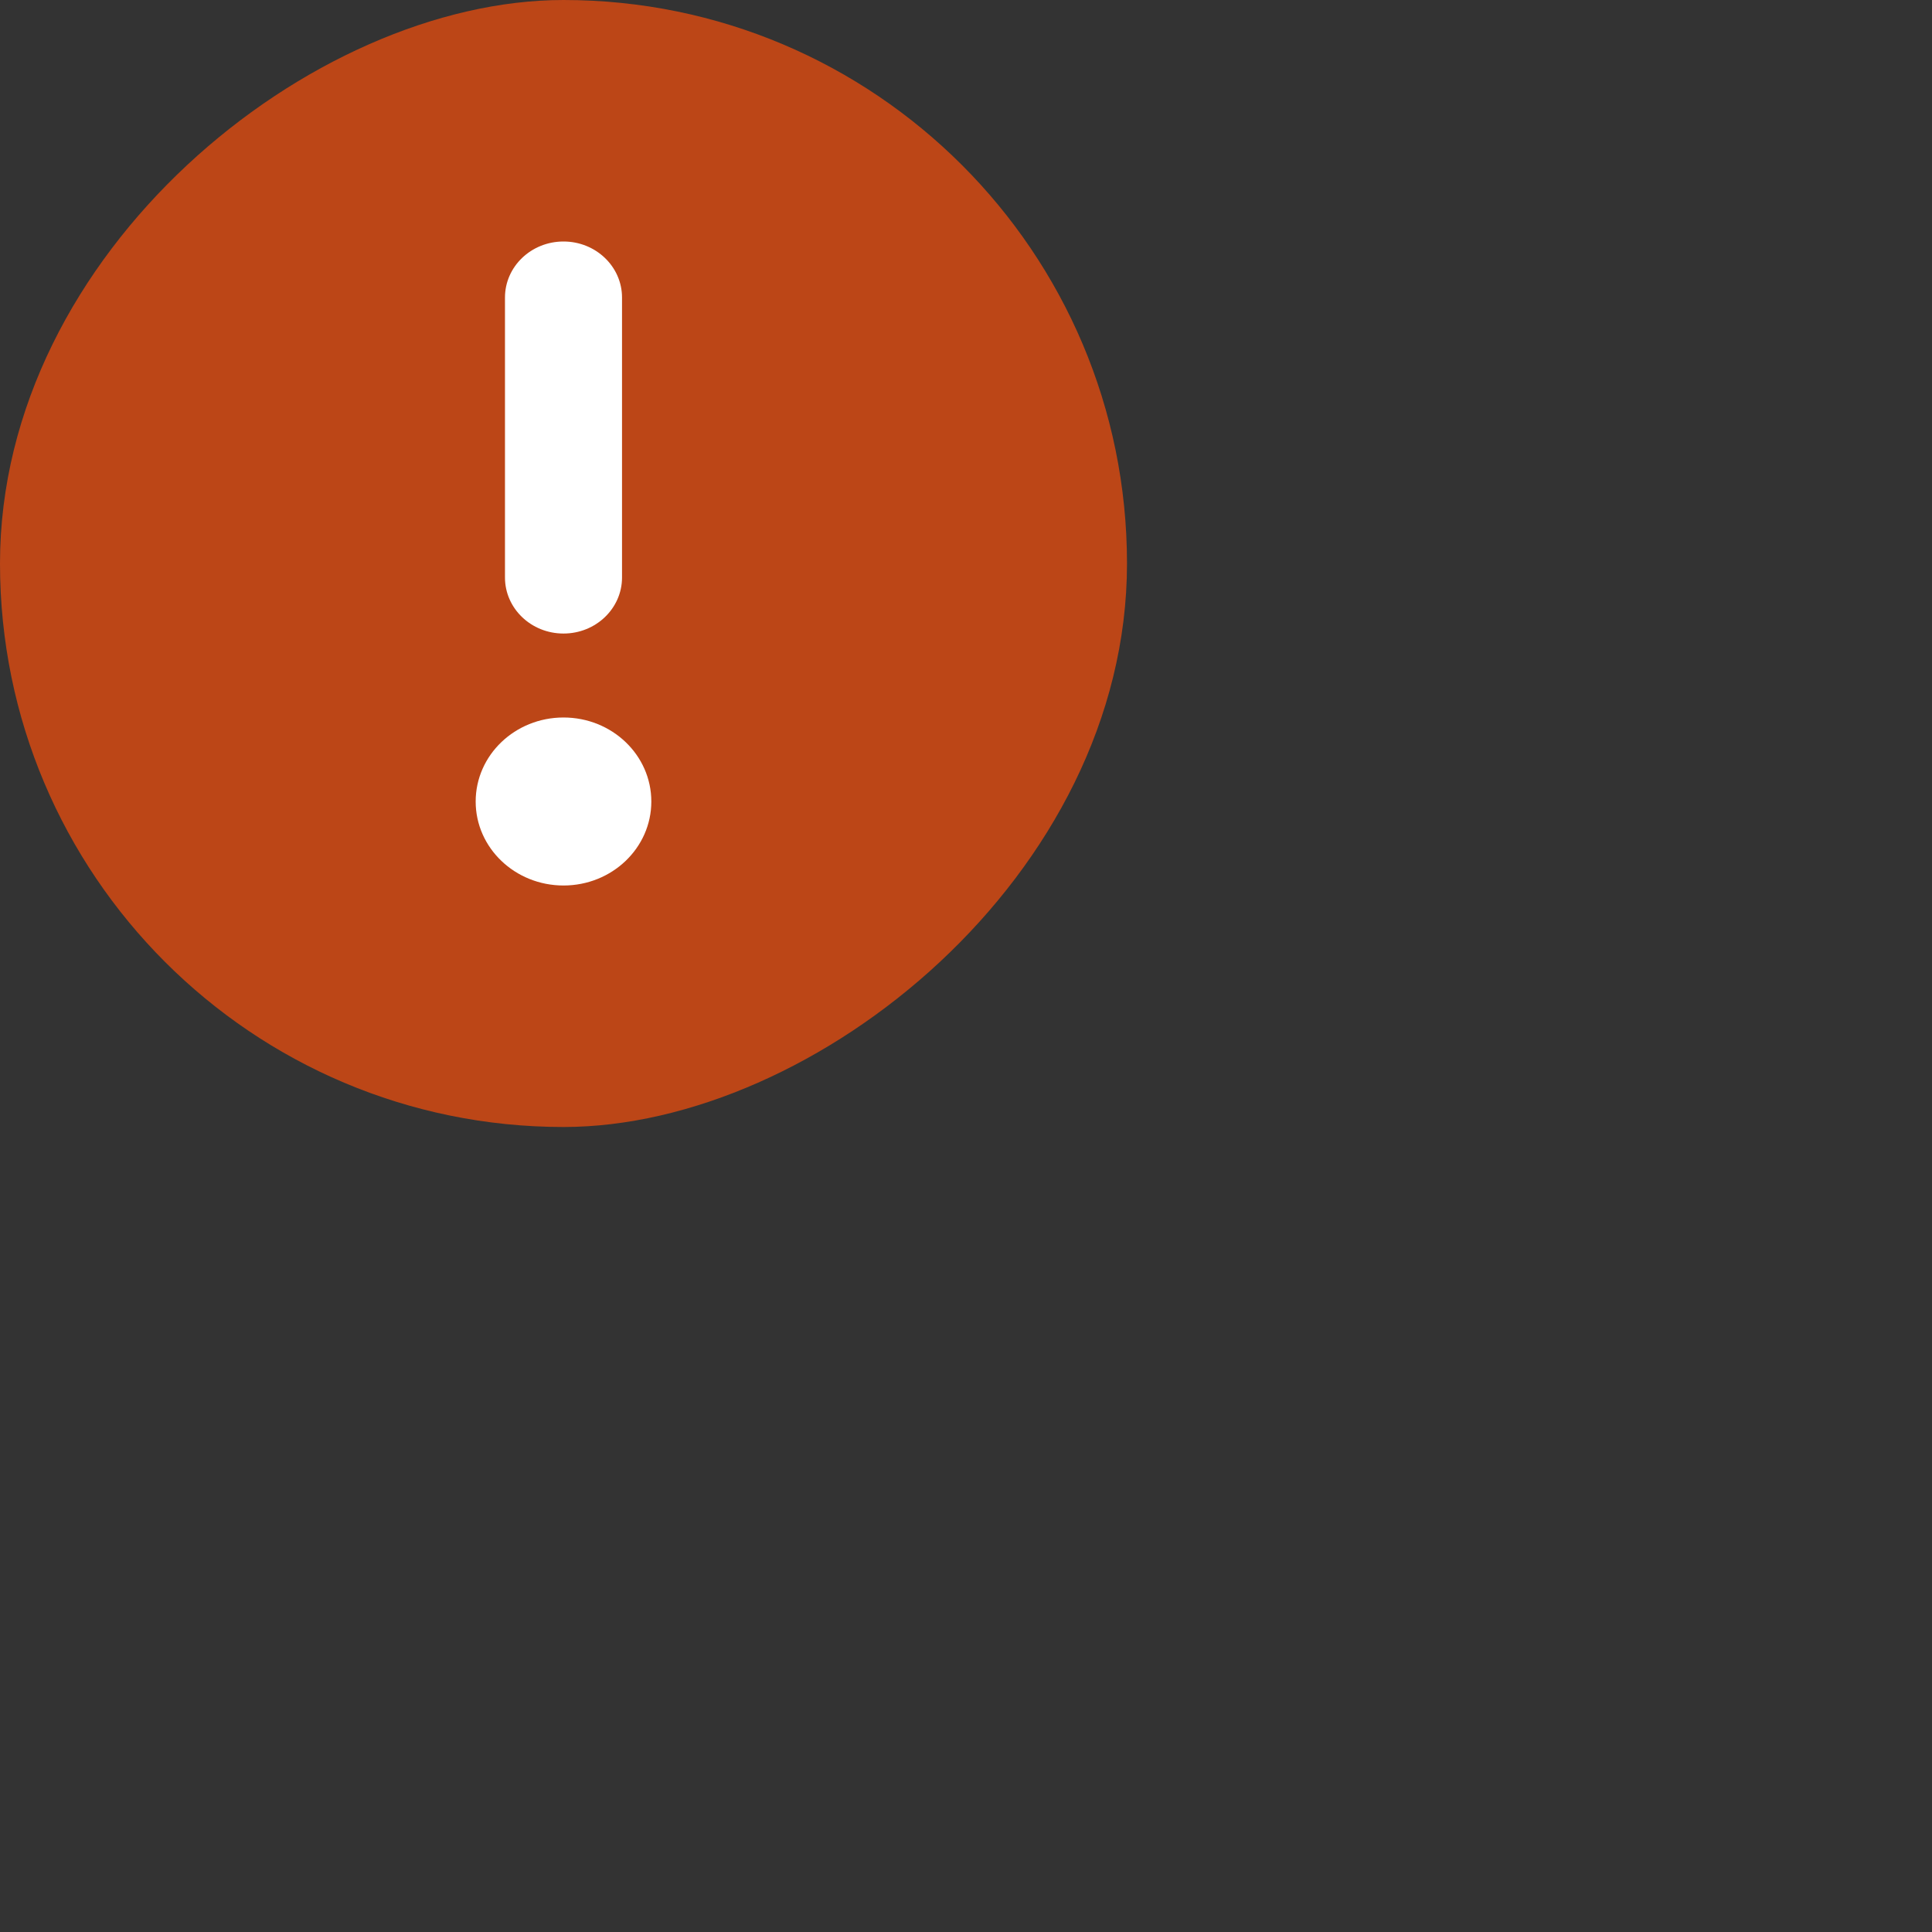 <svg stroke-width="2px" width="24" height="24" viewBox="0 0 24 24" role="img" version="1.1" xmlns="http://www.w3.org/2000/svg" xmlns:xlink="http://www.w3.org/1999/xlink" class="sc-kAyceB iHwjMm"><rect x="0" y="0" width="24" height="24" fill="#333333" stroke="none"/><svg width="14" height="14" viewBox="0 0 14 14" fill="none"><rect x="14" width="14" height="14" rx="7" transform="rotate(90 14 0)" fill="#FF4F0A" fill-opacity="0.67" stroke-width="0"></rect><path d="M6.273 3.696C6.273 3.905 6.273 6.965 6.273 7.174C6.273 7.558 6.598 7.87 7 7.87C7.402 7.87 7.727 7.558 7.727 7.174C7.727 6.965 7.727 3.905 7.727 3.696C7.727 3.312 7.402 3 7 3C6.598 3 6.273 3.312 6.273 3.696ZM7 8.913C6.398 8.913 5.909 9.38 5.909 9.957C5.909 10.533 6.398 11 7 11C7.603 11 8.091 10.533 8.091 9.957C8.091 9.38 7.603 8.913 7 8.913Z" fill="white" stroke-width="0"></path></svg></svg>